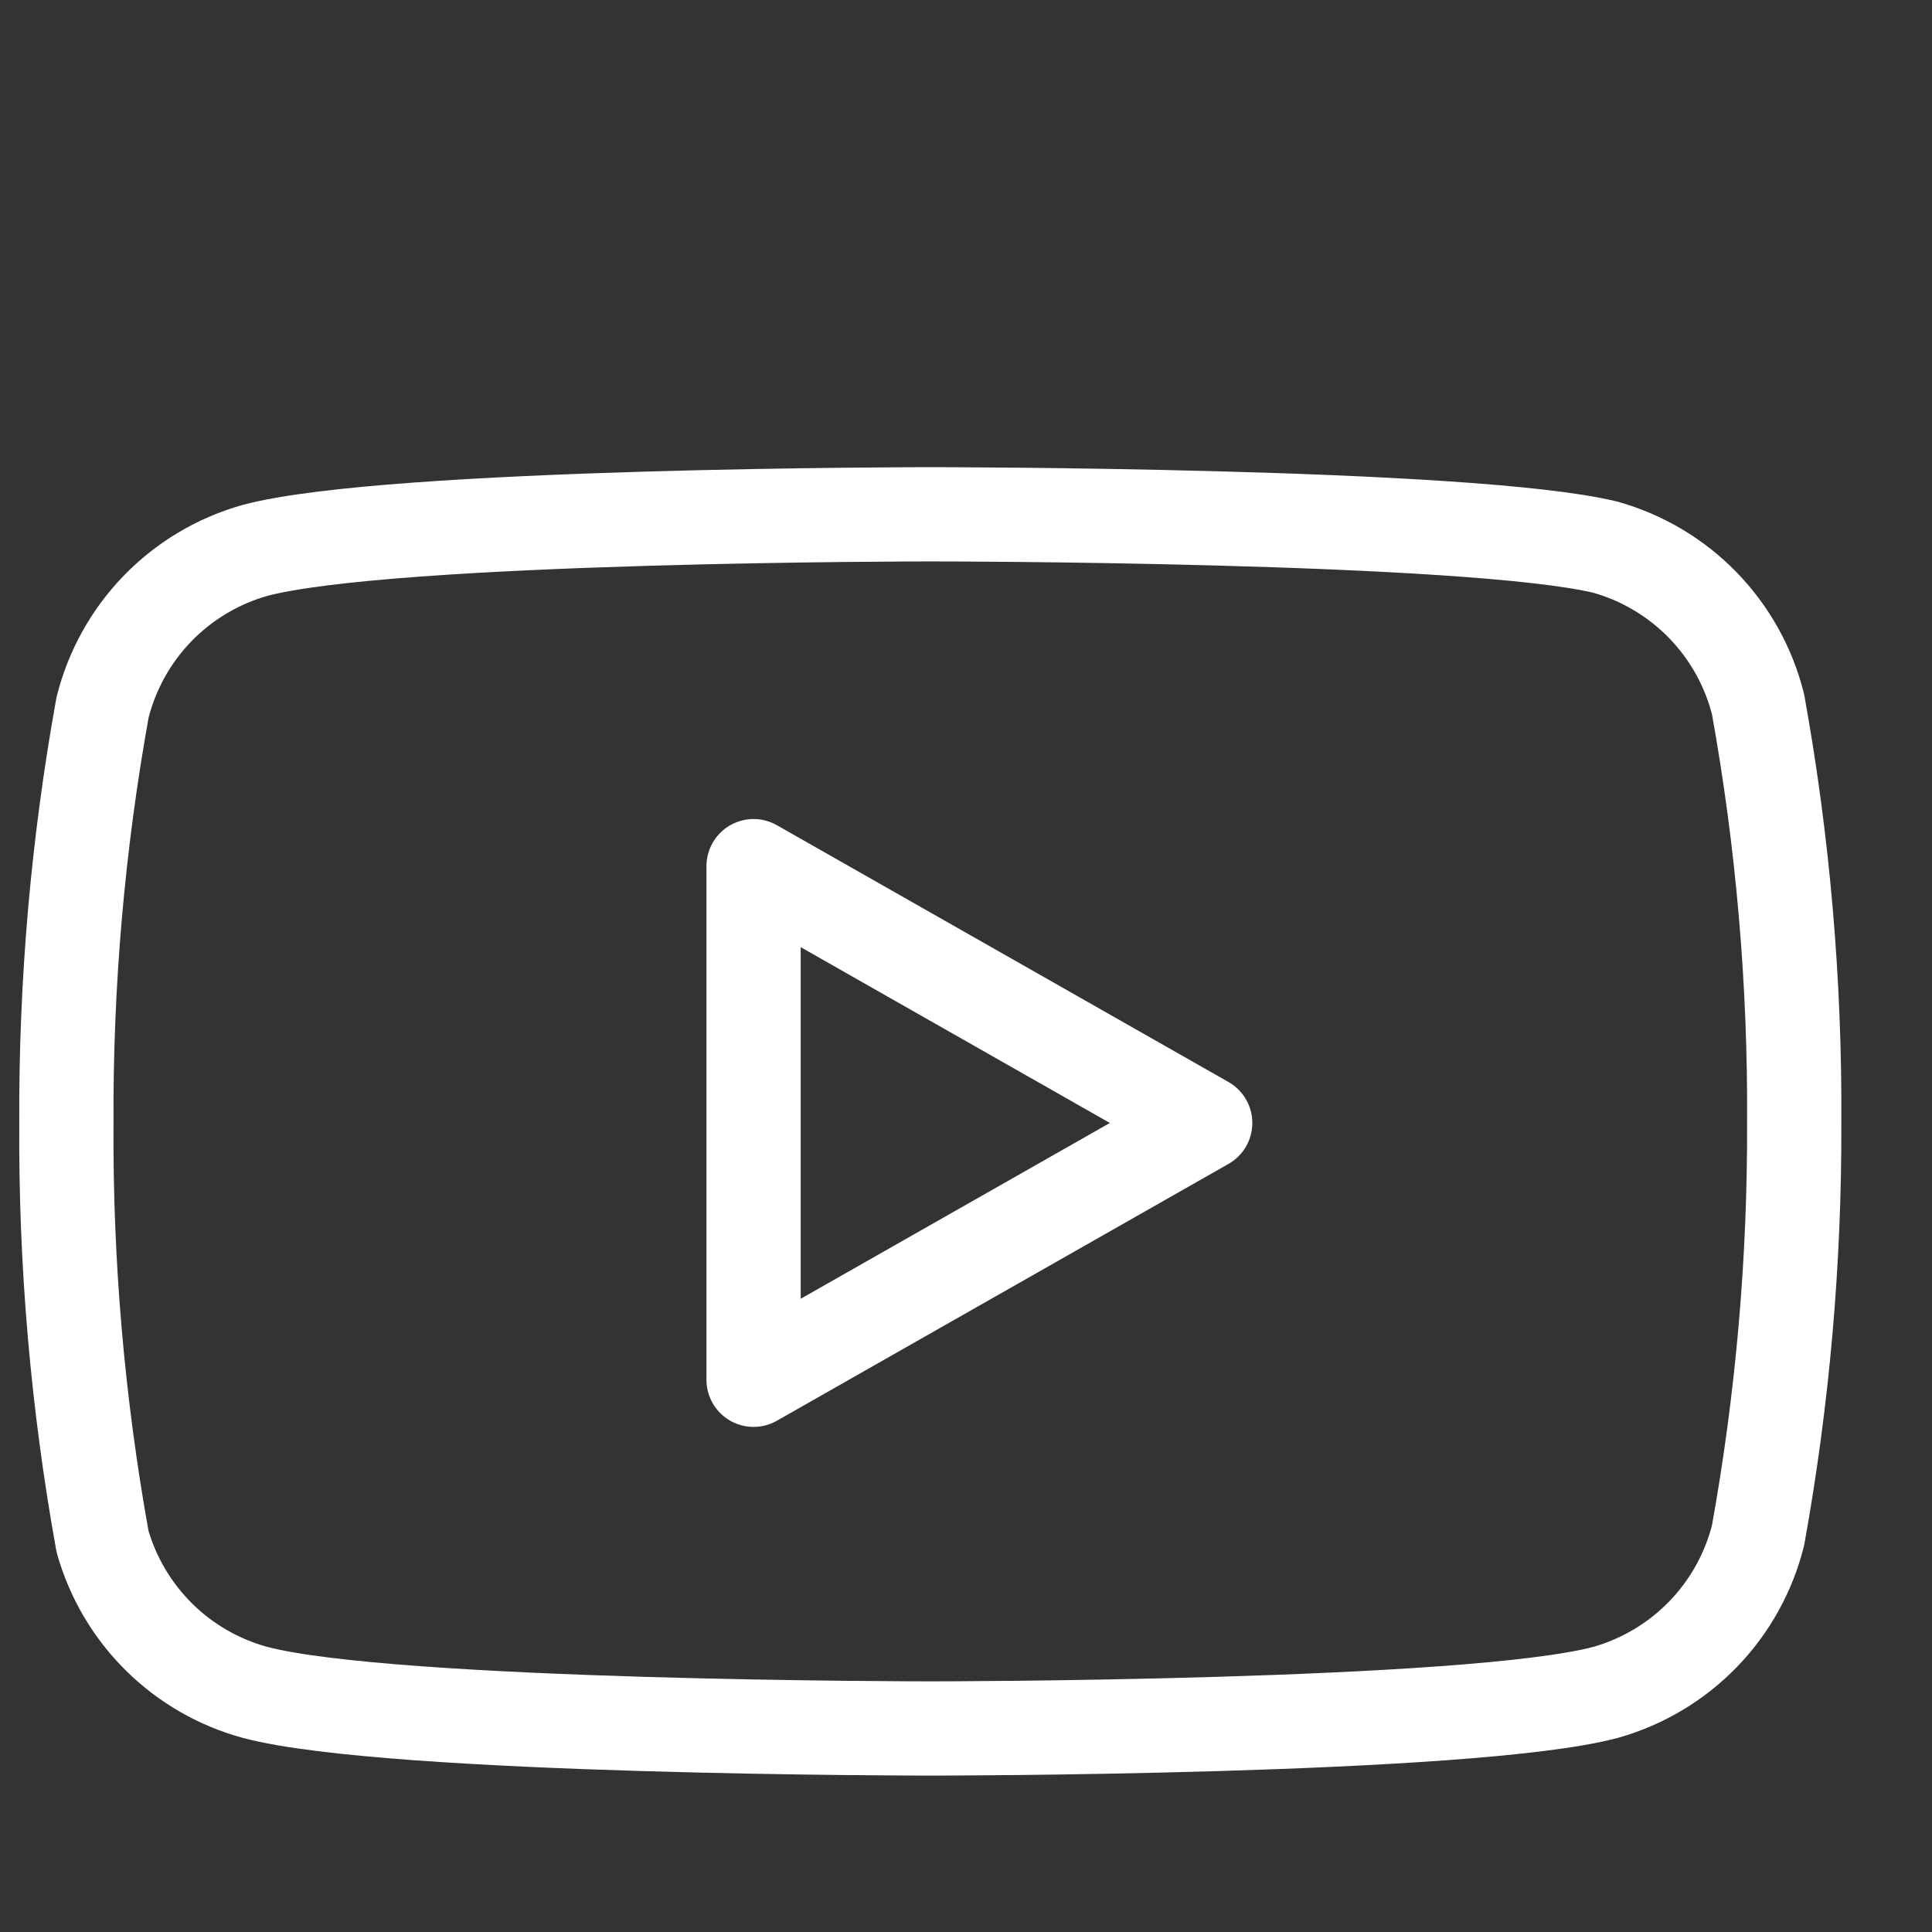 <svg width="41" height="41" viewBox="1 -4 41 41" fill="none" xmlns="http://www.w3.org/2000/svg">
<rect x="1" y="-4" width="41" height="41" fill="#333333" stroke="none"/>
<g clip-path="url(#clip0_114_154)">
<path d="M38.309 10.947C38.111 10.156 37.708 9.432 37.14 8.846C36.572 8.261 35.86 7.836 35.076 7.614C32.209 6.914 20.742 6.914 20.742 6.914C20.742 6.914 9.276 6.914 6.409 7.681C5.624 7.903 4.912 8.328 4.344 8.913C3.777 9.498 3.374 10.223 3.176 11.014C2.651 13.923 2.394 16.875 2.409 19.831C2.39 22.809 2.647 25.783 3.176 28.714C3.394 29.48 3.806 30.177 4.372 30.738C4.939 31.299 5.64 31.704 6.409 31.914C9.276 32.681 20.742 32.681 20.742 32.681C20.742 32.681 32.209 32.681 35.076 31.914C35.86 31.692 36.572 31.267 37.14 30.682C37.708 30.096 38.111 29.372 38.309 28.581C38.83 25.693 39.086 22.765 39.076 19.831C39.094 16.852 38.838 13.878 38.309 10.947Z" stroke="white" stroke-width="2" stroke-linecap="round" stroke-linejoin="round"/>
<path d="M16.992 25.281L26.576 19.831L16.992 14.381V25.281Z" stroke="white" stroke-width="2" stroke-linecap="round" stroke-linejoin="round"/>
</g>
<defs>
<clipPath id="clip0_114_154">
<rect width="40" height="40" fill="white" transform="translate(0.742 0.247)"/>
</clipPath>
</defs>
</svg>
